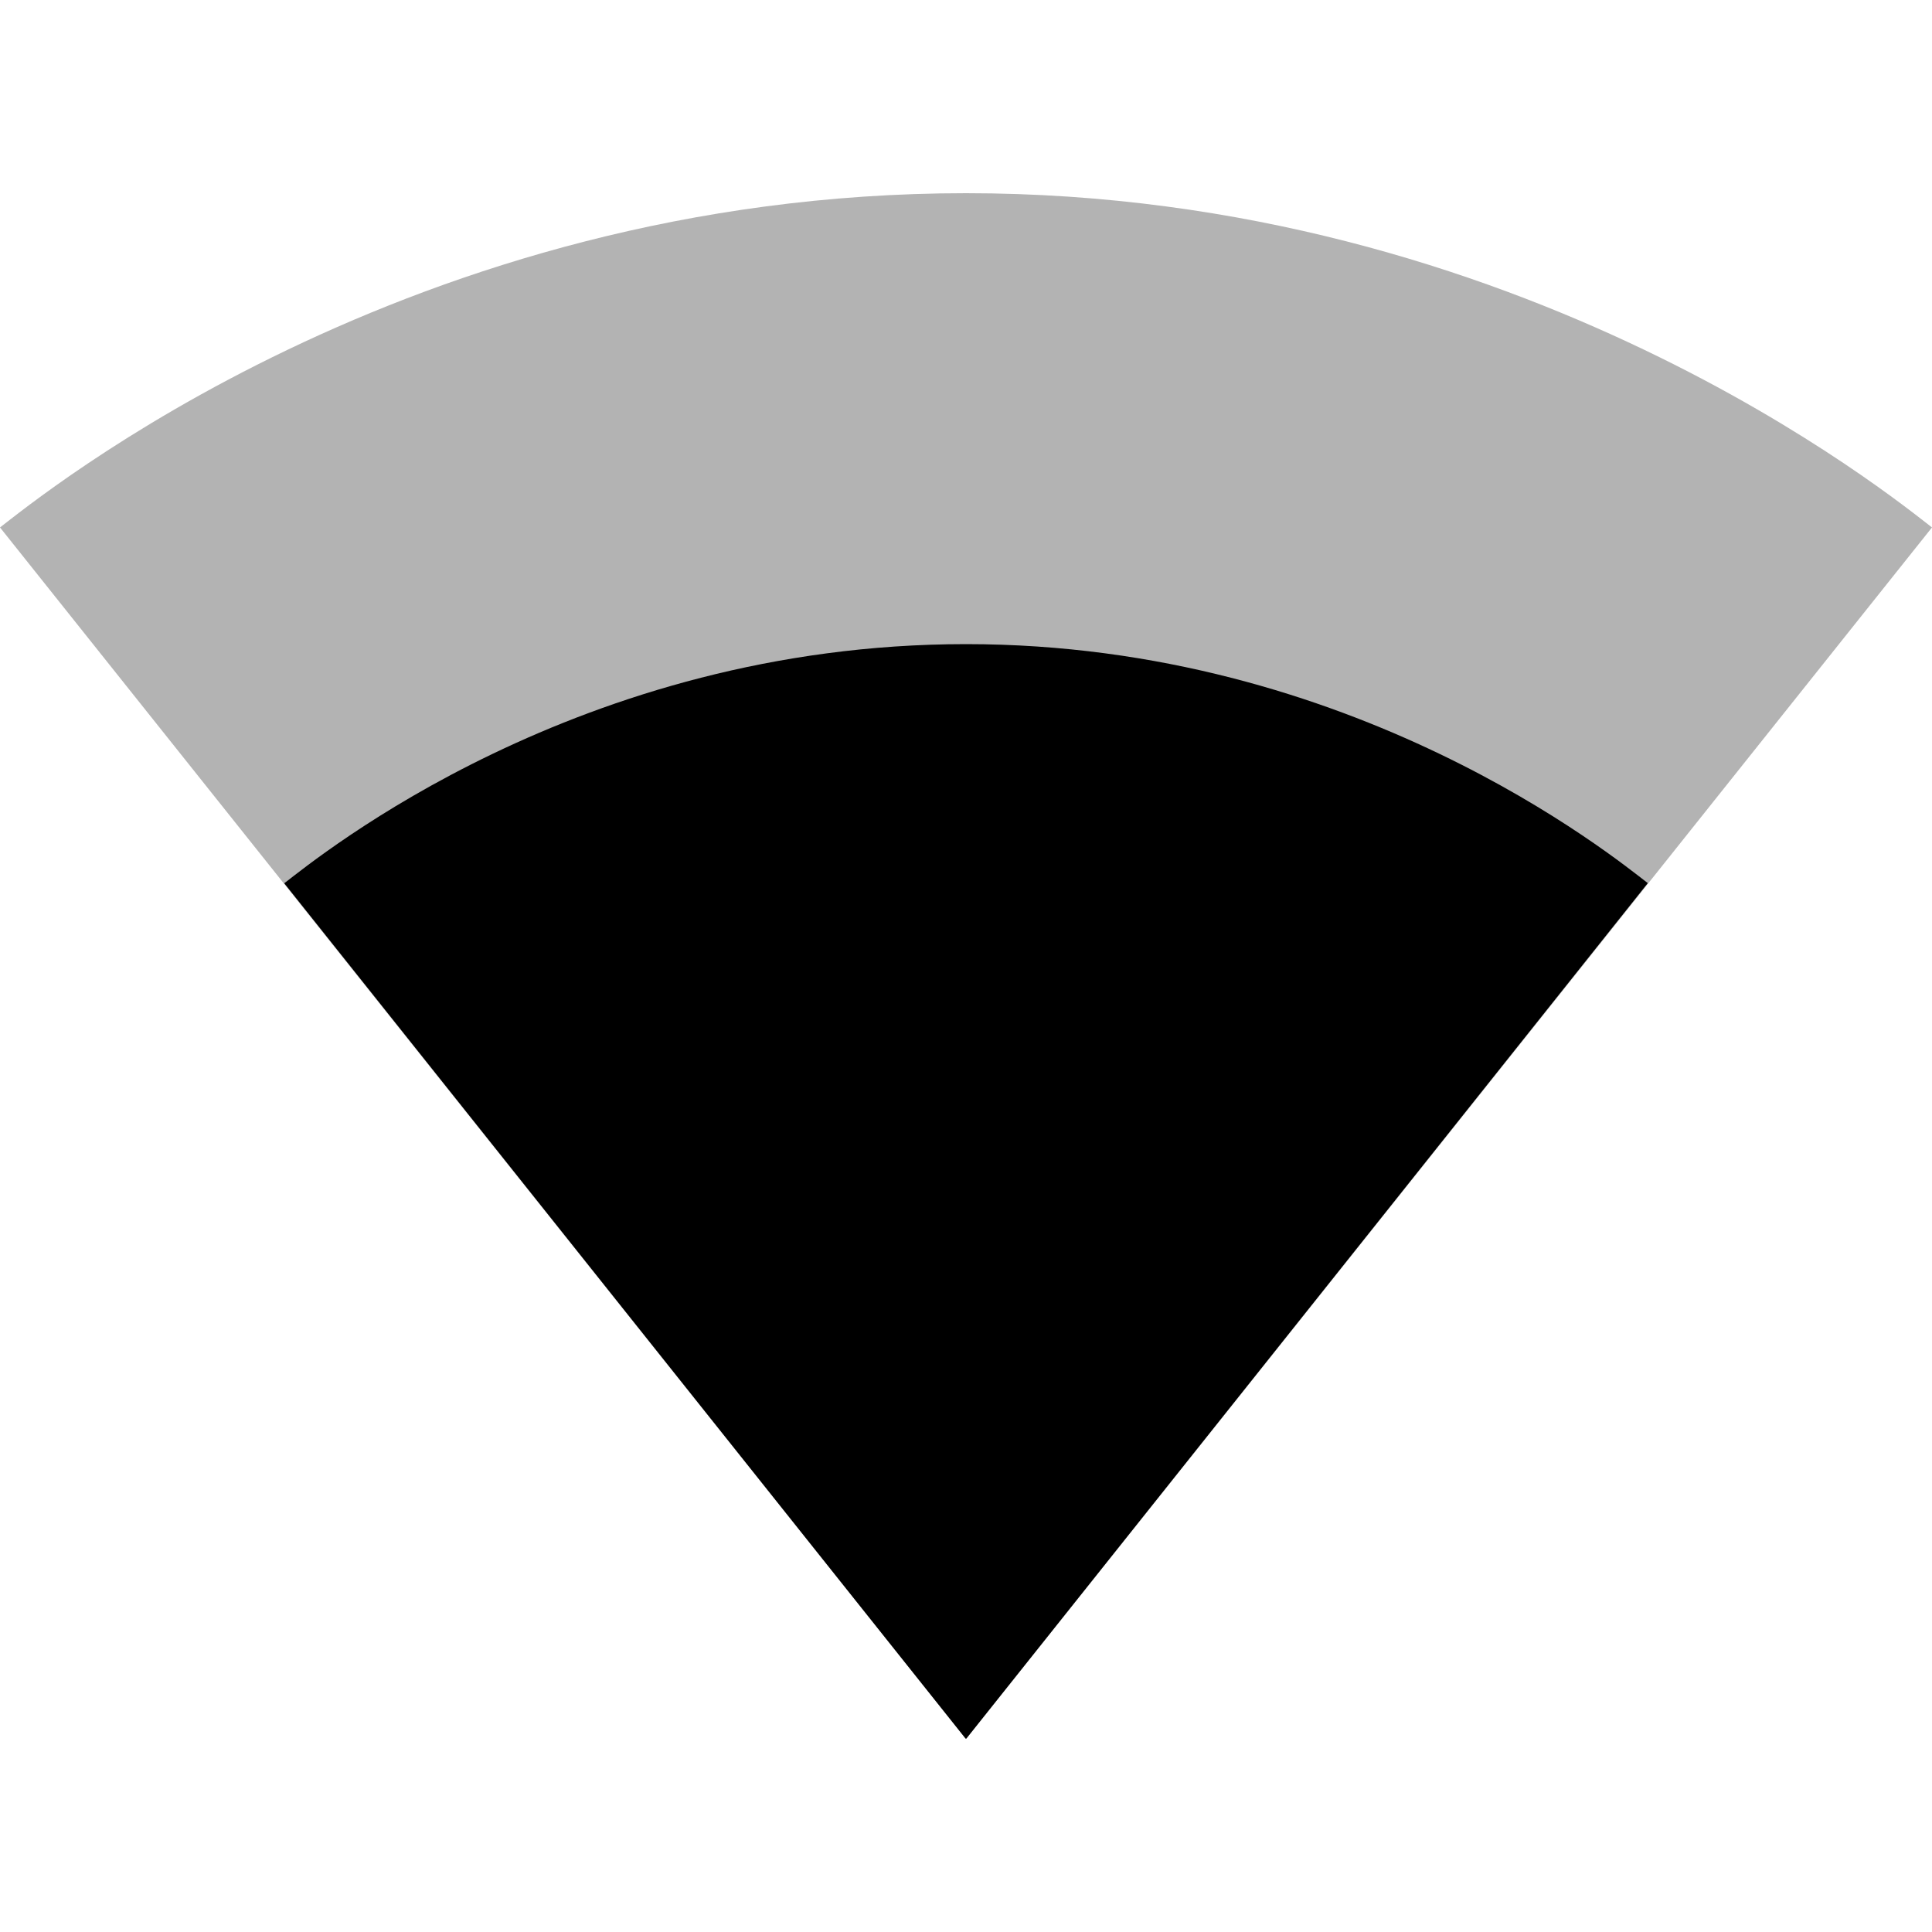 <svg xmlns="http://www.w3.org/2000/svg" width="20px" height="20px">
  <path d="M10.01 17.99L20 5.46C19.613 5.164 15.765 2 10 2 4.227 2 .387 5.165 0 5.46l9.99 12.53.01.01.01-.01z" fill-opacity=".3"/>
  <path d="M2.942 9.143l7.05 8.85L10 18l.008-.008 7.05-8.85C16.7 8.867 14.008 6.668 10 6.668s-6.7 2.2-7.058 2.476z"/>
</svg>
